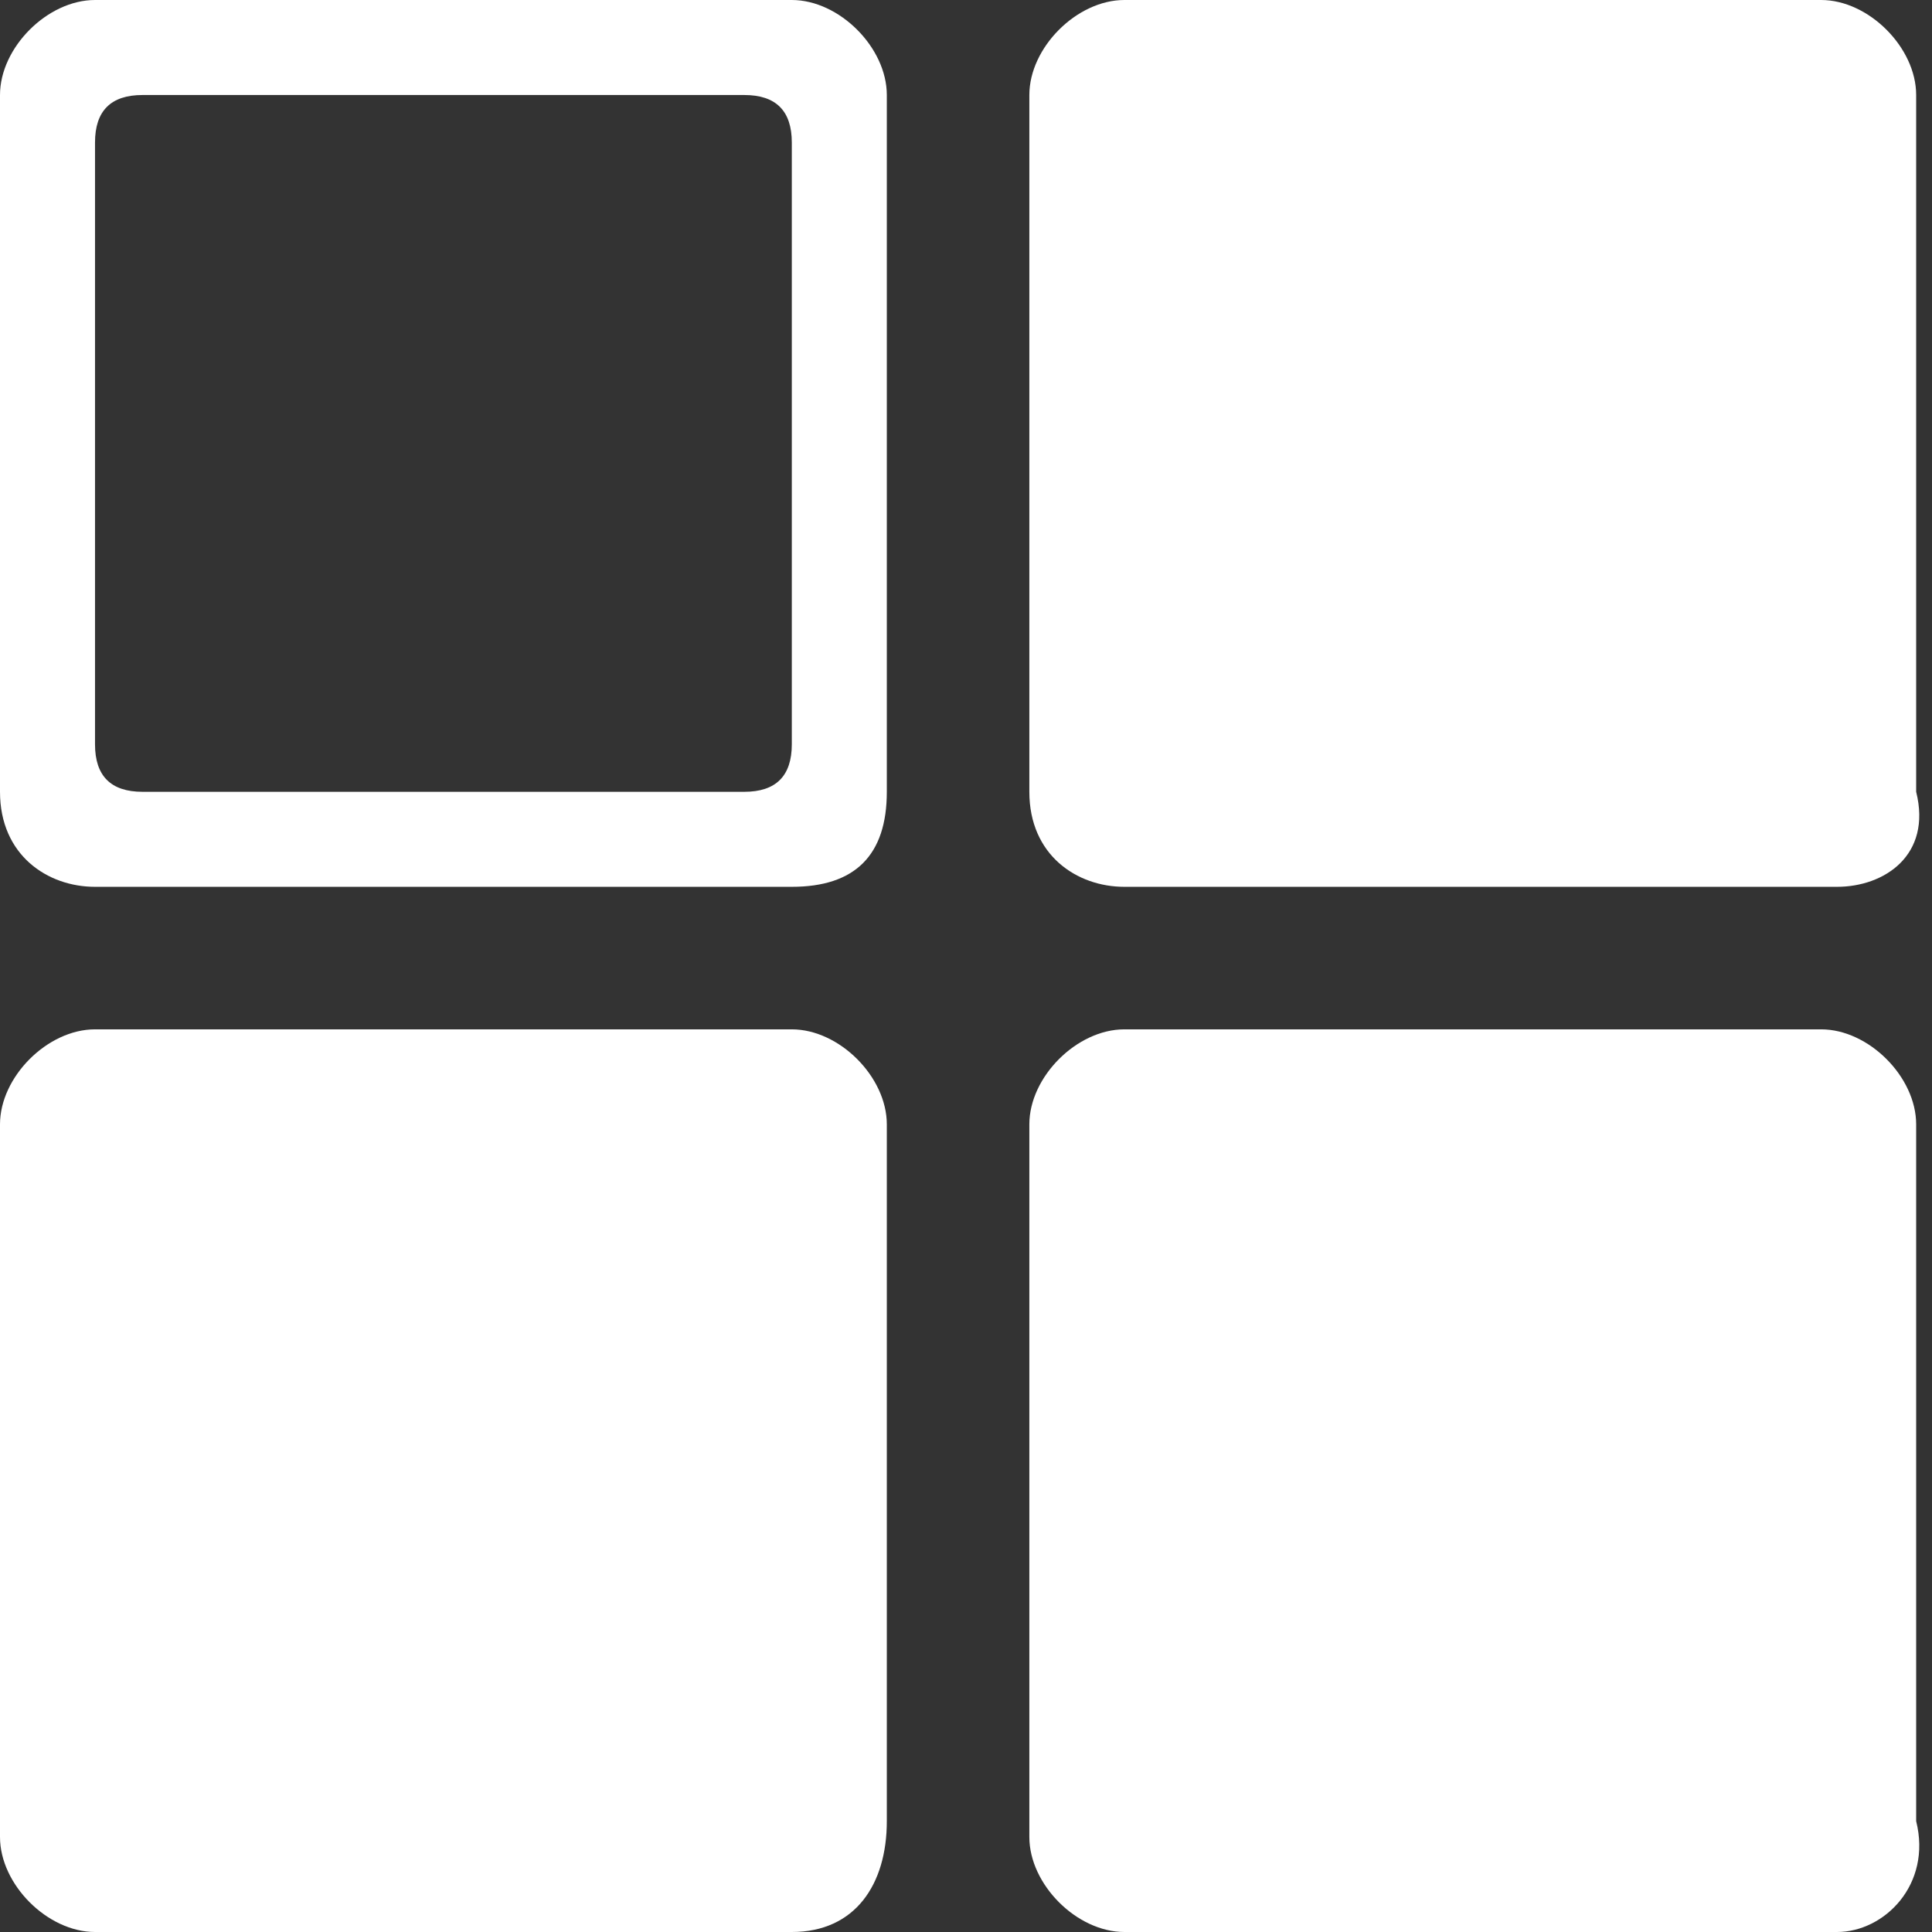<?xml version="1.0" encoding="utf-8"?>
<!-- Generator: Adobe Illustrator 18.0.0, SVG Export Plug-In . SVG Version: 6.00 Build 0)  -->
<!DOCTYPE svg PUBLIC "-//W3C//DTD SVG 1.1//EN" "http://www.w3.org/Graphics/SVG/1.1/DTD/svg11.dtd">
<svg version="1.1" id="Layer_1" xmlns="http://www.w3.org/2000/svg" xmlns:xlink="http://www.w3.org/1999/xlink" x="0px" y="0px"
	 viewBox="0 0 12.2 12.2" enable-background="new 0 0 12.2 12.2" xml:space="preserve">
<rect x="0" y="0" width="12.2" height="12.2" fill="#333333" stroke="none"/>
<path fill-rule="evenodd" clip-rule="evenodd" fill="#FFFFFF" d="M11.6,12.2H7.1c-0.3,0-0.6-0.3-0.6-0.6V7.1c0-0.3,0.3-0.6,0.6-0.6
	h4.4c0.3,0,0.6,0.3,0.6,0.6v4.4C12.2,11.9,11.9,12.2,11.6,12.2L11.6,12.2z M5,5.6H0.6C0.3,5.6,0,5.4,0,5V0.6C0,0.3,0.3,0,0.6,0H5
	c0.3,0,0.6,0.3,0.6,0.6V5C5.6,5.4,5.4,5.6,5,5.6L5,5.6z M4.7,5C4.9,5,5,4.9,5,4.7V0.9c0-0.2-0.1-0.3-0.3-0.3H0.9
	c-0.2,0-0.3,0.1-0.3,0.3v3.8C0.6,4.9,0.7,5,0.9,5H4.7L4.7,5z M5,12.2H0.6c-0.3,0-0.6-0.3-0.6-0.6V7.1c0-0.3,0.3-0.6,0.6-0.6H5
	c0.3,0,0.6,0.3,0.6,0.6v4.4C5.6,11.9,5.4,12.2,5,12.2L5,12.2z M11.6,5.6H7.1C6.8,5.6,6.5,5.4,6.5,5V0.6C6.5,0.3,6.8,0,7.1,0h4.4
	c0.3,0,0.6,0.3,0.6,0.6V5C12.2,5.4,11.9,5.6,11.6,5.6z"/>
</svg>
